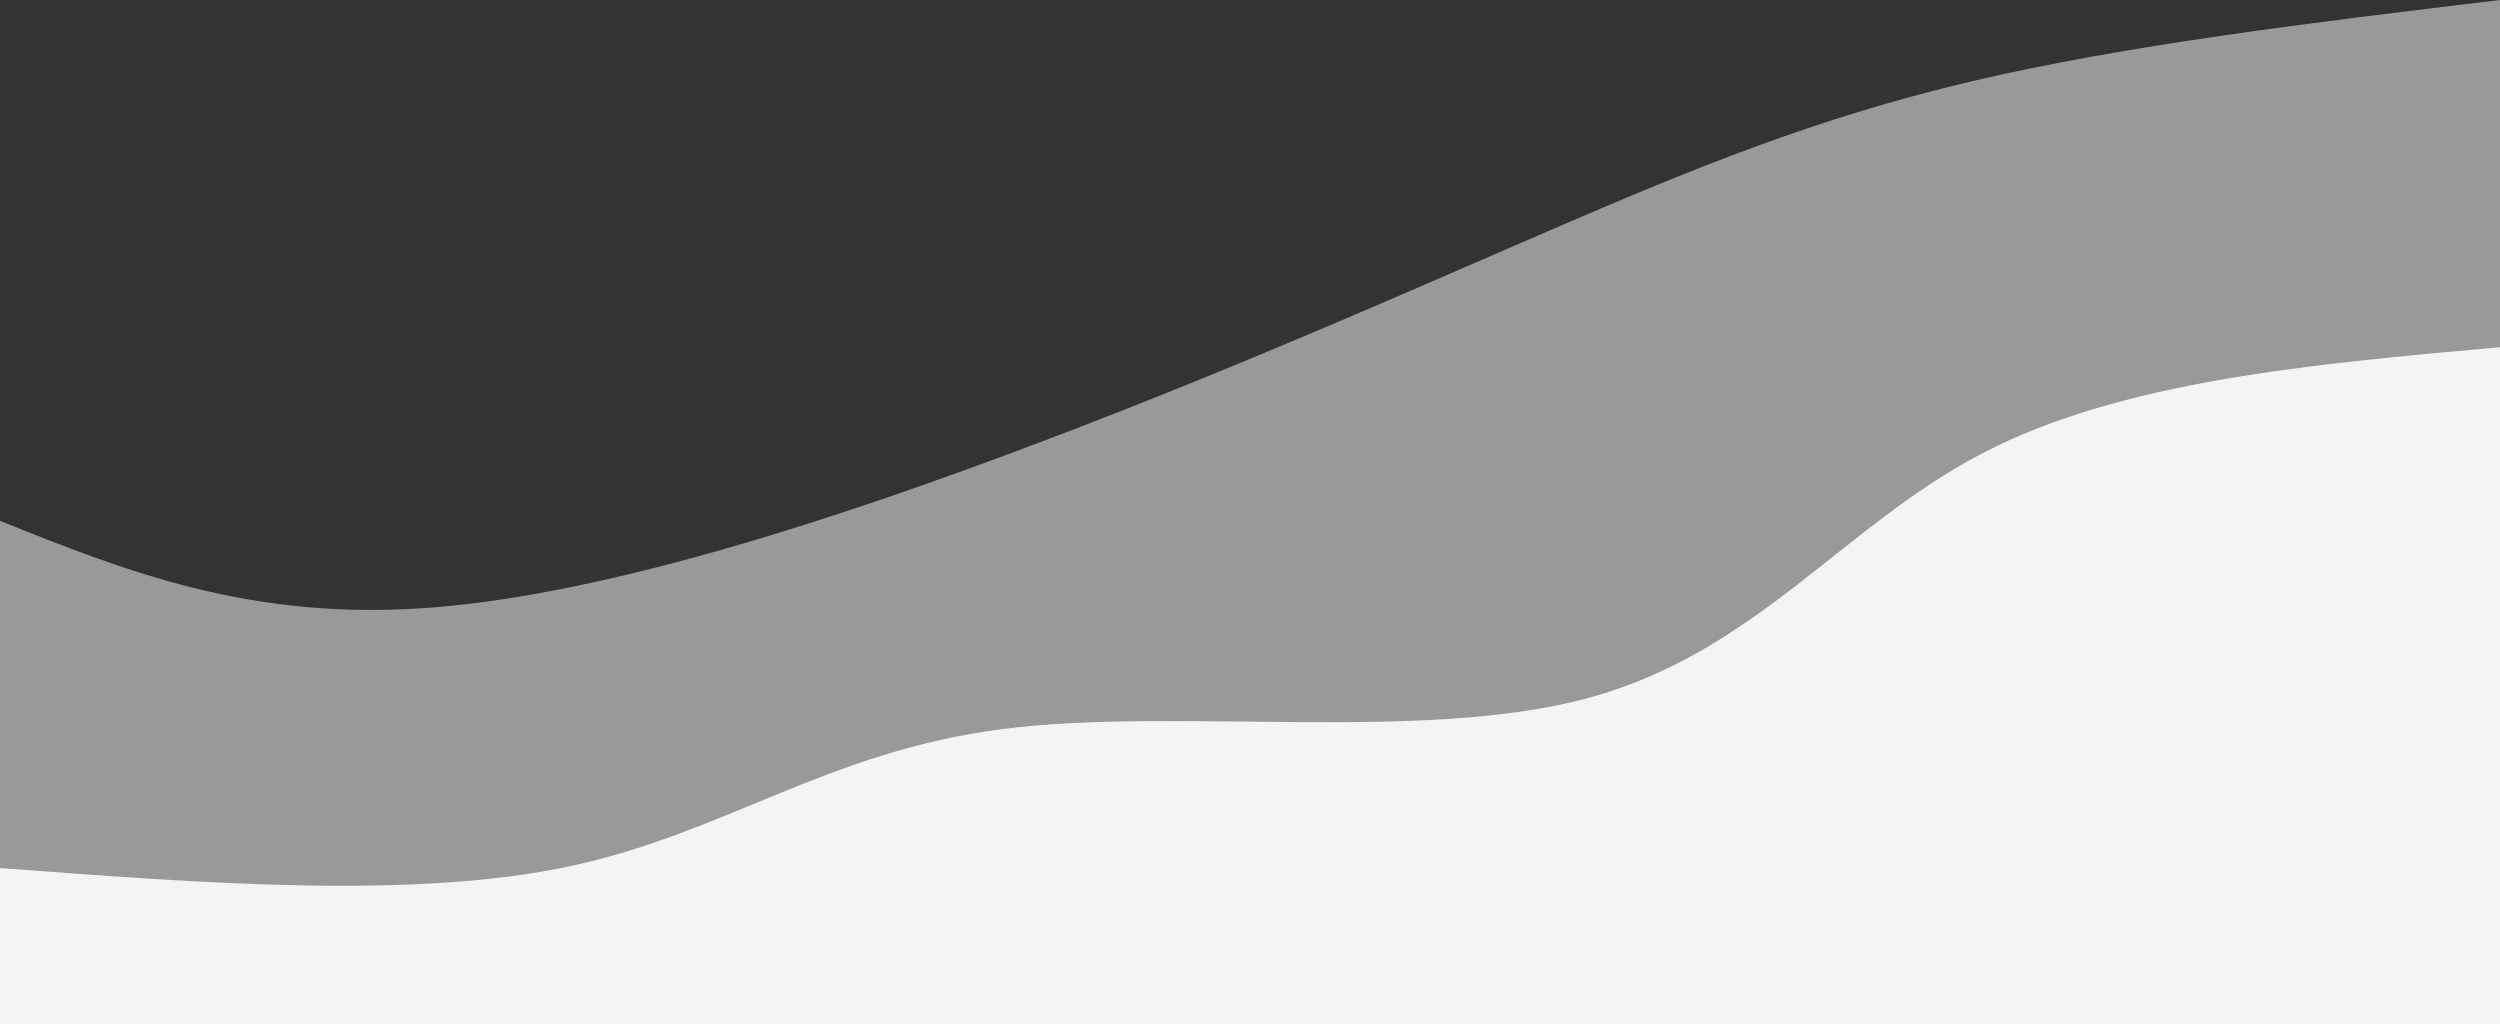 <svg width="100%" height="100%" id="svg" viewBox="0 0 1440 590" xmlns="http://www.w3.org/2000/svg" class="transition duration-300 ease-in-out delay-150"><rect x="0" y="0" width="1440" height="590" fill="#333333" stroke="none"/><style>
.path-0{
animation:pathAnim-0 4s;
animation-timing-function: linear;
animation-iteration-count: infinite;
}
@keyframes pathAnim-0{
0%{
d: path("M 0,600 L 0,300 C 72.211,328.947 144.421,357.895 248,350 C 351.579,342.105 486.526,297.368 601,254 C 715.474,210.632 809.474,168.632 892,133 C 974.526,97.368 1045.579,68.105 1135,47 C 1224.421,25.895 1332.211,12.947 1440,0 L 1440,600 L 0,600 Z");
}
25%{
d: path("M 0,600 L 0,300 C 106.115,295.522 212.23,291.043 306,276 C 399.77,260.957 481.196,235.349 568,193 C 654.804,150.651 746.986,91.56 854,92 C 961.014,92.44 1082.861,152.411 1183,147 C 1283.139,141.589 1361.569,70.794 1440,0 L 1440,600 L 0,600 Z");
}
50%{
d: path("M 0,600 L 0,300 C 82.584,303.321 165.167,306.641 271,300 C 376.833,293.359 505.914,276.756 606,226 C 706.086,175.244 777.177,90.335 861,79 C 944.823,67.665 1041.378,129.904 1140,129 C 1238.622,128.096 1339.311,64.048 1440,0 L 1440,600 L 0,600 Z");
}
75%{
d: path("M 0,600 L 0,300 C 112.258,336.746 224.517,373.493 325,370 C 425.483,366.507 514.191,322.775 593,263 C 671.809,203.225 740.718,127.407 835,113 C 929.282,98.593 1048.938,145.598 1154,137 C 1259.062,128.402 1349.531,64.201 1440,0 L 1440,600 L 0,600 Z");
}
100%{
d: path("M 0,600 L 0,300 C 72.211,328.947 144.421,357.895 248,350 C 351.579,342.105 486.526,297.368 601,254 C 715.474,210.632 809.474,168.632 892,133 C 974.526,97.368 1045.579,68.105 1135,47 C 1224.421,25.895 1332.211,12.947 1440,0 L 1440,600 L 0,600 Z");
}
}</style><path d="M 0,600 L 0,300 C 72.211,328.947 144.421,357.895 248,350 C 351.579,342.105 486.526,297.368 601,254 C 715.474,210.632 809.474,168.632 892,133 C 974.526,97.368 1045.579,68.105 1135,47 C 1224.421,25.895 1332.211,12.947 1440,0 L 1440,600 L 0,600 Z" stroke="none" stroke-width="0" fill="#f4f4f4" fill-opacity="0.53" class="transition-all duration-300 ease-in-out delay-150 path-0"></path><style>
.path-1{
animation:pathAnim-1 4s;
animation-timing-function: linear;
animation-iteration-count: infinite;
}
@keyframes pathAnim-1{
0%{
d: path("M 0,600 L 0,500 C 119.34,509.005 238.679,518.01 328,499 C 417.321,479.99 476.622,432.967 577,420 C 677.378,407.033 818.833,428.124 915,402 C 1011.167,375.876 1062.048,302.536 1142,261 C 1221.952,219.464 1330.976,209.732 1440,200 L 1440,600 L 0,600 Z");
}
25%{
d: path("M 0,600 L 0,500 C 110.766,533.866 221.531,567.732 321,547 C 420.469,526.268 508.641,450.938 597,402 C 685.359,353.062 773.904,330.517 878,323 C 982.096,315.483 1101.742,322.995 1198,305 C 1294.258,287.005 1367.129,243.502 1440,200 L 1440,600 L 0,600 Z");
}
50%{
d: path("M 0,600 L 0,500 C 79.378,489.78 158.756,479.56 257,450 C 355.244,420.44 472.354,371.541 577,364 C 681.646,356.459 773.828,390.278 862,389 C 950.172,387.722 1034.335,351.349 1130,314 C 1225.665,276.651 1332.833,238.325 1440,200 L 1440,600 L 0,600 Z");
}
75%{
d: path("M 0,600 L 0,500 C 97.589,472.297 195.177,444.593 284,442 C 372.823,439.407 452.88,461.923 539,453 C 625.12,444.077 717.301,403.713 833,353 C 948.699,302.287 1087.914,241.225 1193,214 C 1298.086,186.775 1369.043,193.388 1440,200 L 1440,600 L 0,600 Z");
}
100%{
d: path("M 0,600 L 0,500 C 119.34,509.005 238.679,518.01 328,499 C 417.321,479.99 476.622,432.967 577,420 C 677.378,407.033 818.833,428.124 915,402 C 1011.167,375.876 1062.048,302.536 1142,261 C 1221.952,219.464 1330.976,209.732 1440,200 L 1440,600 L 0,600 Z");
}
}</style><path d="M 0,600 L 0,500 C 119.34,509.005 238.679,518.01 328,499 C 417.321,479.99 476.622,432.967 577,420 C 677.378,407.033 818.833,428.124 915,402 C 1011.167,375.876 1062.048,302.536 1142,261 C 1221.952,219.464 1330.976,209.732 1440,200 L 1440,600 L 0,600 Z" stroke="none" stroke-width="0" fill="#f4f4f4" fill-opacity="1" class="transition-all duration-300 ease-in-out delay-150 path-1"></path></svg>
